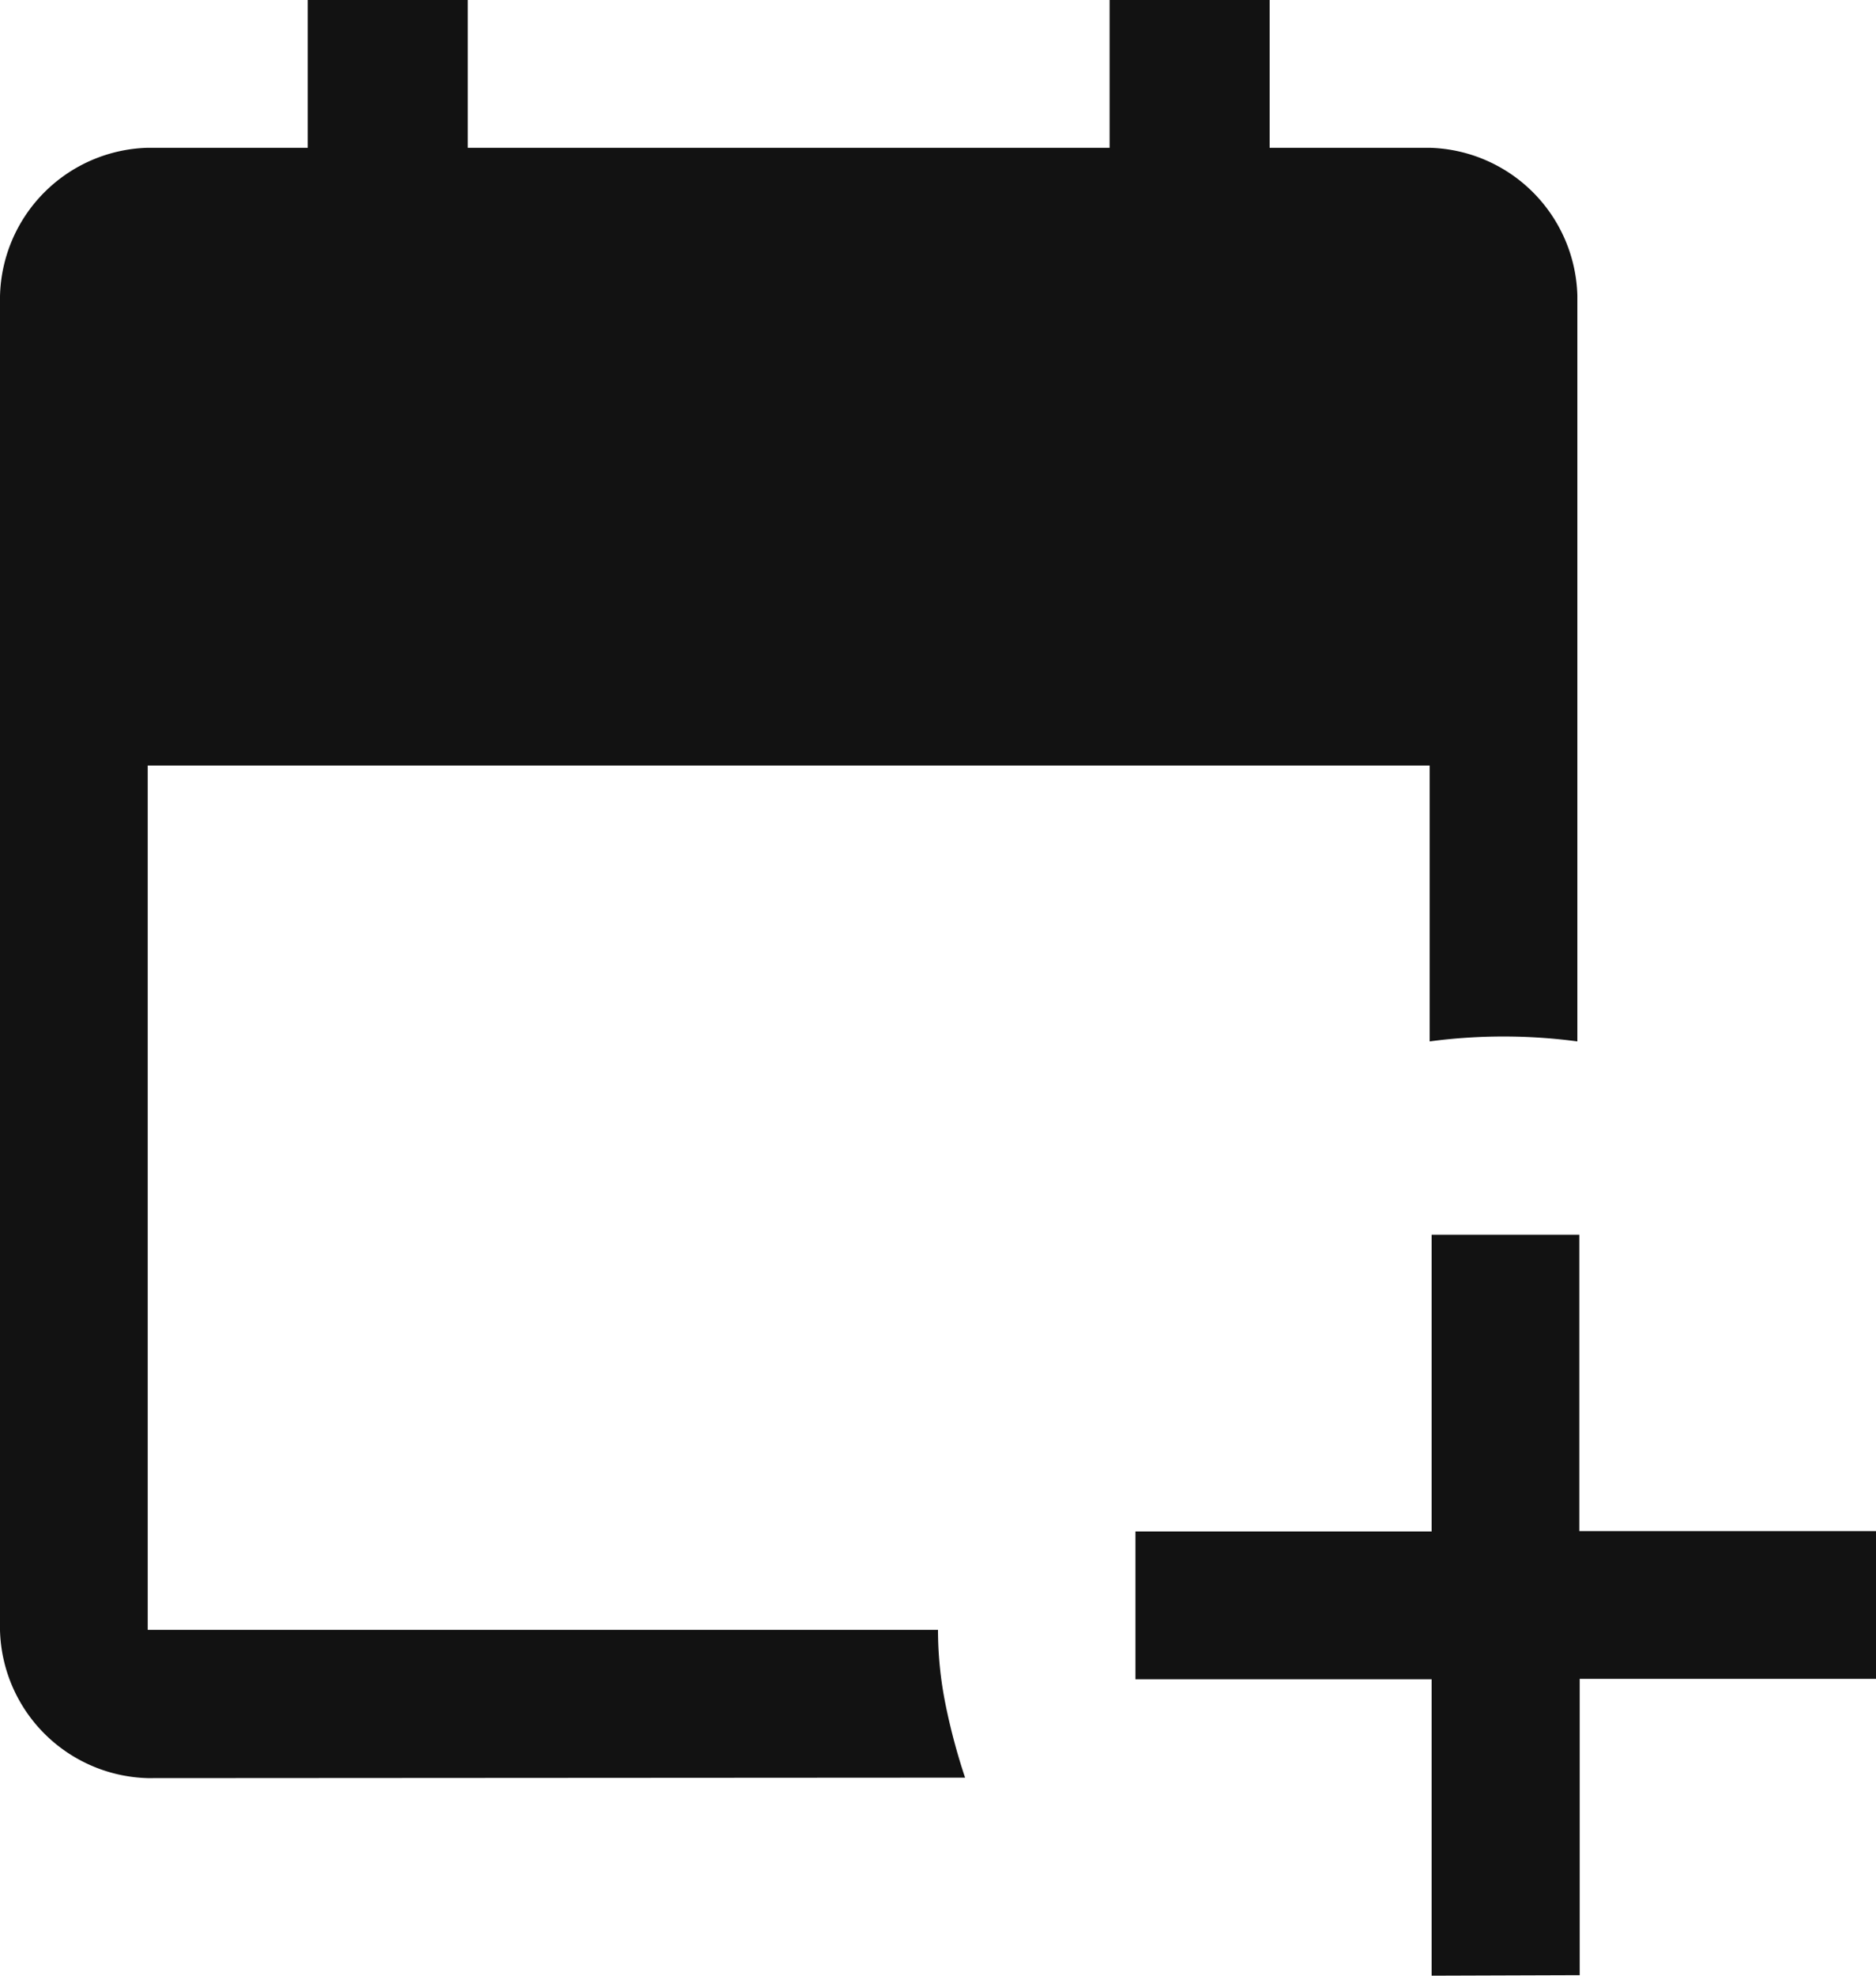 <svg xmlns="http://www.w3.org/2000/svg" width="15.24" height="16.042" viewBox="0 0 15.24 16.042"><path d="M17.63,20.042V17.635H15.224v-1.2H17.63V14.026h1.2v2.406H21.24v1.2H18.833v2.406ZM7.2,18.438a1.234,1.234,0,0,1-1.2-1.2V6.406A1.234,1.234,0,0,1,7.2,5.2h1.3V4h1.3V5.2h5.214V4h1.3V5.2h1.3a1.234,1.234,0,0,1,1.2,1.2v6.056a4.532,4.532,0,0,0-1.2,0V10.216H7.2v7.018H13.62a3.06,3.06,0,0,0,.06.6,5.006,5.006,0,0,0,.16.6Z" transform="translate(-6 -4)" fill="#121212"/></svg>
